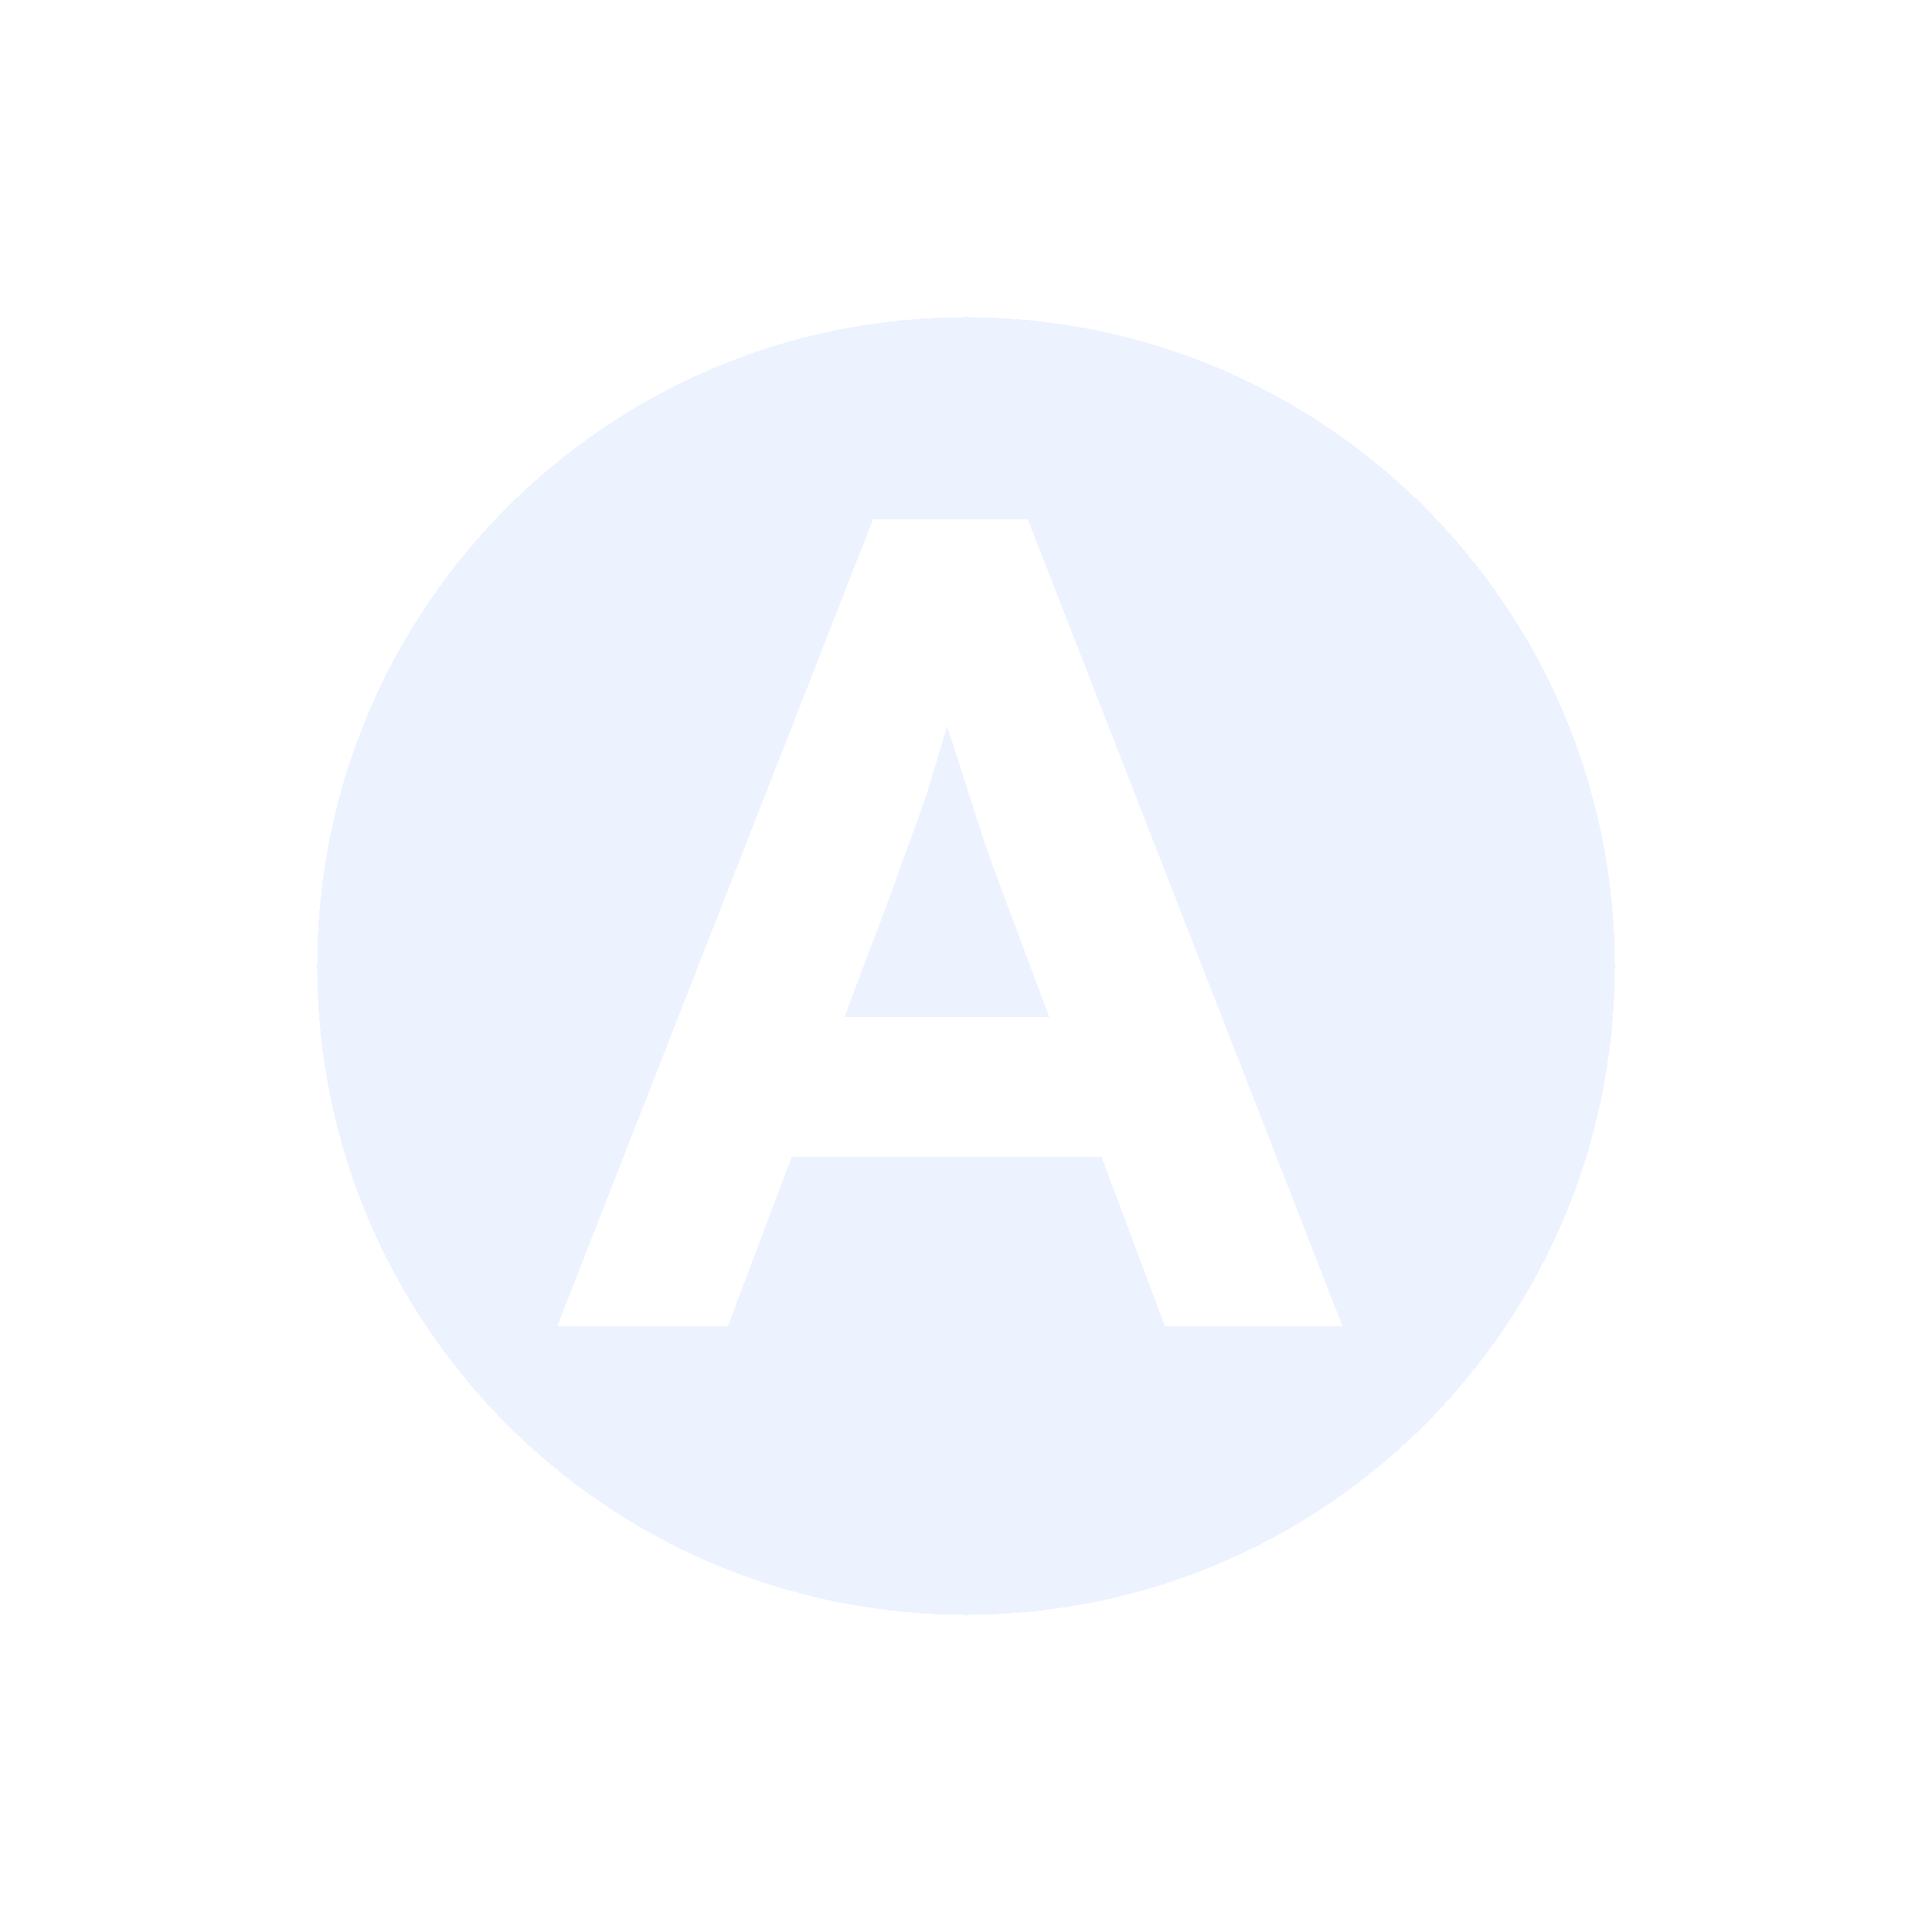 <svg width="67" height="67" viewBox="0 0 67 67" fill="none" xmlns="http://www.w3.org/2000/svg">
<g filter="url(#filter0_d_192_16)">
<path d="M33.5 11C45.926 11 56 21.074 56 33.5C56 45.926 45.926 56 33.5 56C21.074 56 11 45.926 11 33.5C11 21.074 21.074 11 33.5 11ZM30.28 18L19.32 46H25.24L27.457 40.12H38.201L40.4 46H46.56L35.64 18H30.28ZM33.48 27.16C33.72 27.907 33.947 28.614 34.16 29.28C34.4 29.947 34.6 30.493 34.76 30.92L36.391 35.28H29.281L30.88 31.04C31.093 30.427 31.32 29.8 31.56 29.16C31.8 28.52 32.027 27.867 32.24 27.2C32.453 26.507 32.653 25.84 32.84 25.2C32.842 25.194 32.843 25.188 32.845 25.182C33.045 25.807 33.257 26.466 33.48 27.16Z" fill="#EBF1FF" fill-opacity="0.9" style="mix-blend-mode:luminosity" shape-rendering="crispEdges"/>
</g>
<defs>
<filter id="filter0_d_192_16" x="0.9" y="0.9" width="65.2" height="65.2" filterUnits="userSpaceOnUse" color-interpolation-filters="sRGB">
<feFlood flood-opacity="0" result="BackgroundImageFix"/>
<feColorMatrix in="SourceAlpha" type="matrix" values="0 0 0 0 0 0 0 0 0 0 0 0 0 0 0 0 0 0 127 0" result="hardAlpha"/>
<feOffset/>
<feGaussianBlur stdDeviation="5.05"/>
<feComposite in2="hardAlpha" operator="out"/>
<feColorMatrix type="matrix" values="0 0 0 0 1 0 0 0 0 1 0 0 0 0 1 0 0 0 0.5 0"/>
<feBlend mode="normal" in2="BackgroundImageFix" result="effect1_dropShadow_192_16"/>
<feBlend mode="normal" in="SourceGraphic" in2="effect1_dropShadow_192_16" result="shape"/>
</filter>
</defs>
</svg>

